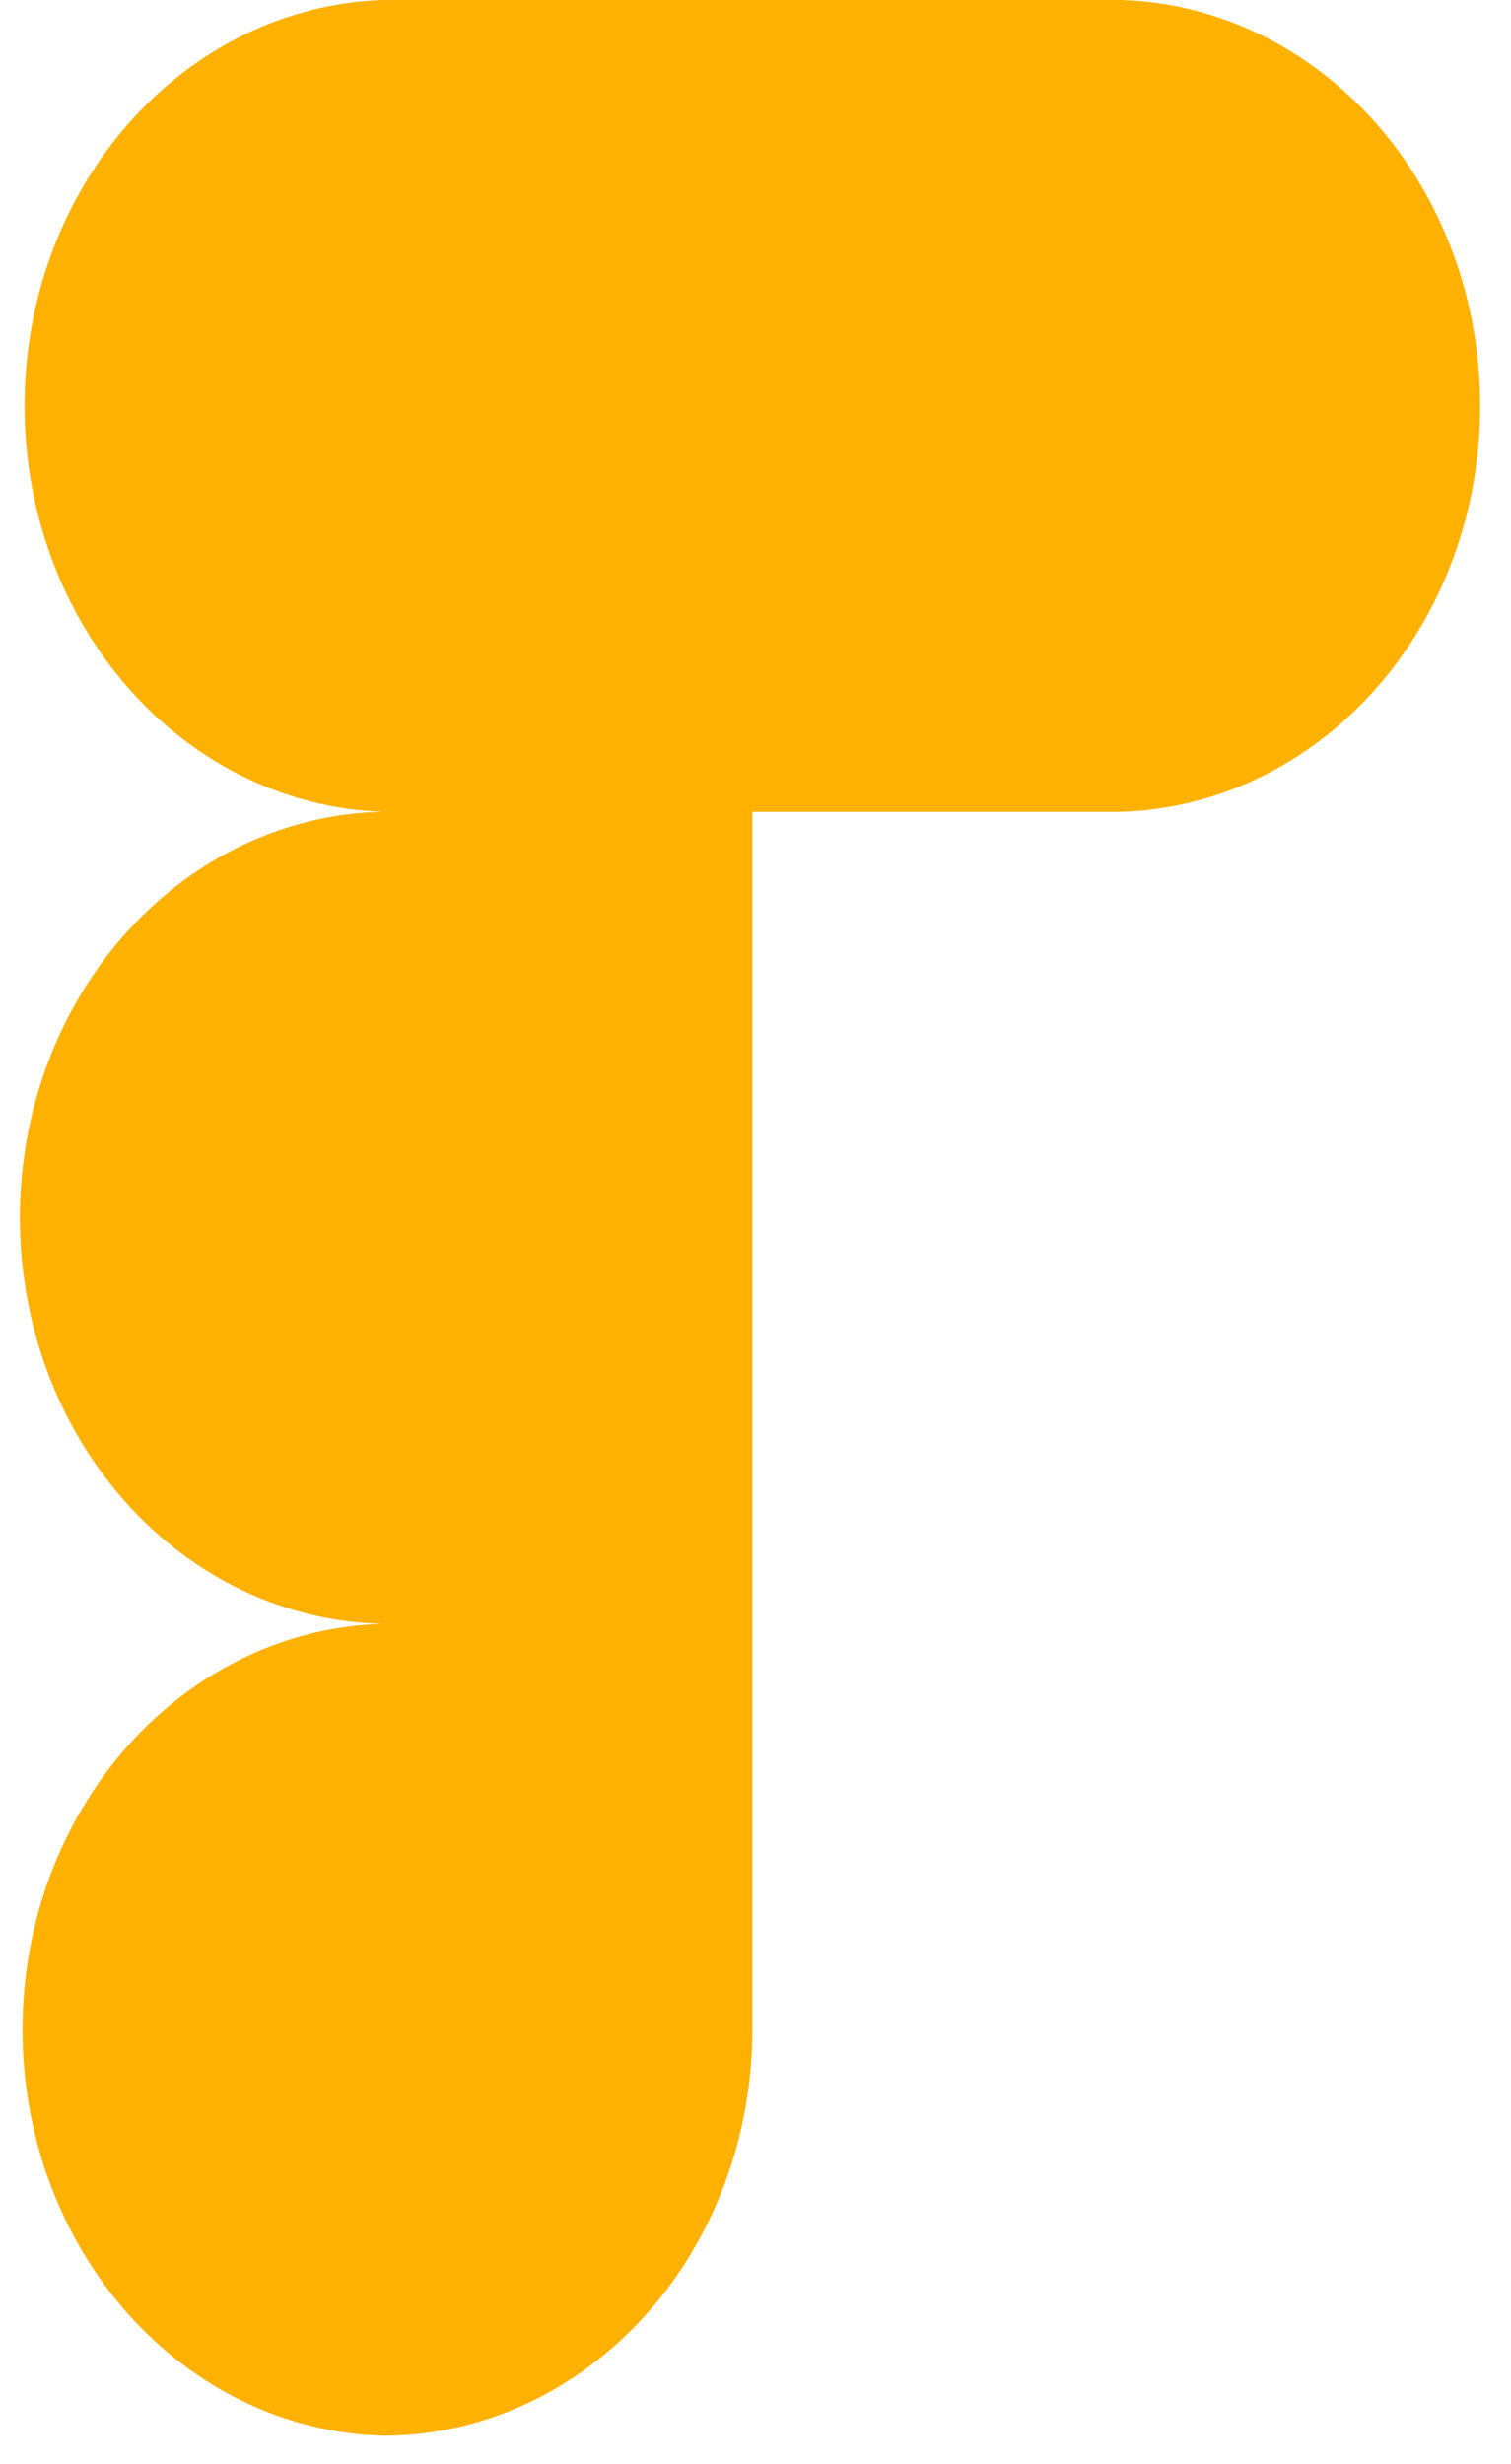 <?xml version="1.0" encoding="UTF-8" standalone="no"?><svg width='46' height='75' viewBox='0 0 46 75' fill='none' xmlns='http://www.w3.org/2000/svg'>
<path d='M34.15 24.709C37.073 24.612 39.848 23.268 41.885 20.962C43.922 18.656 45.061 15.568 45.061 12.354C45.061 9.14 43.922 6.053 41.885 3.747C39.848 1.44 37.073 0.096 34.15 0H11.659C8.735 0.096 5.961 1.44 3.924 3.747C1.887 6.053 0.747 9.14 0.747 12.354C0.747 15.568 1.887 18.656 3.924 20.962C5.961 23.268 8.735 24.612 11.659 24.709C8.71 24.765 5.898 26.091 3.831 28.403C1.763 30.714 0.605 33.826 0.605 37.067C0.605 40.308 1.763 43.419 3.831 45.73C5.898 48.042 8.71 49.368 11.659 49.425C8.724 49.504 5.934 50.84 3.883 53.149C1.833 55.457 0.685 58.555 0.685 61.781C0.685 65.006 1.833 68.104 3.883 70.413C5.934 72.722 8.724 74.058 11.659 74.137C14.641 74.135 17.501 72.832 19.61 70.514C21.718 68.197 22.903 65.054 22.904 61.777V24.709H34.15Z' fill='#FFB100'/>
</svg>
